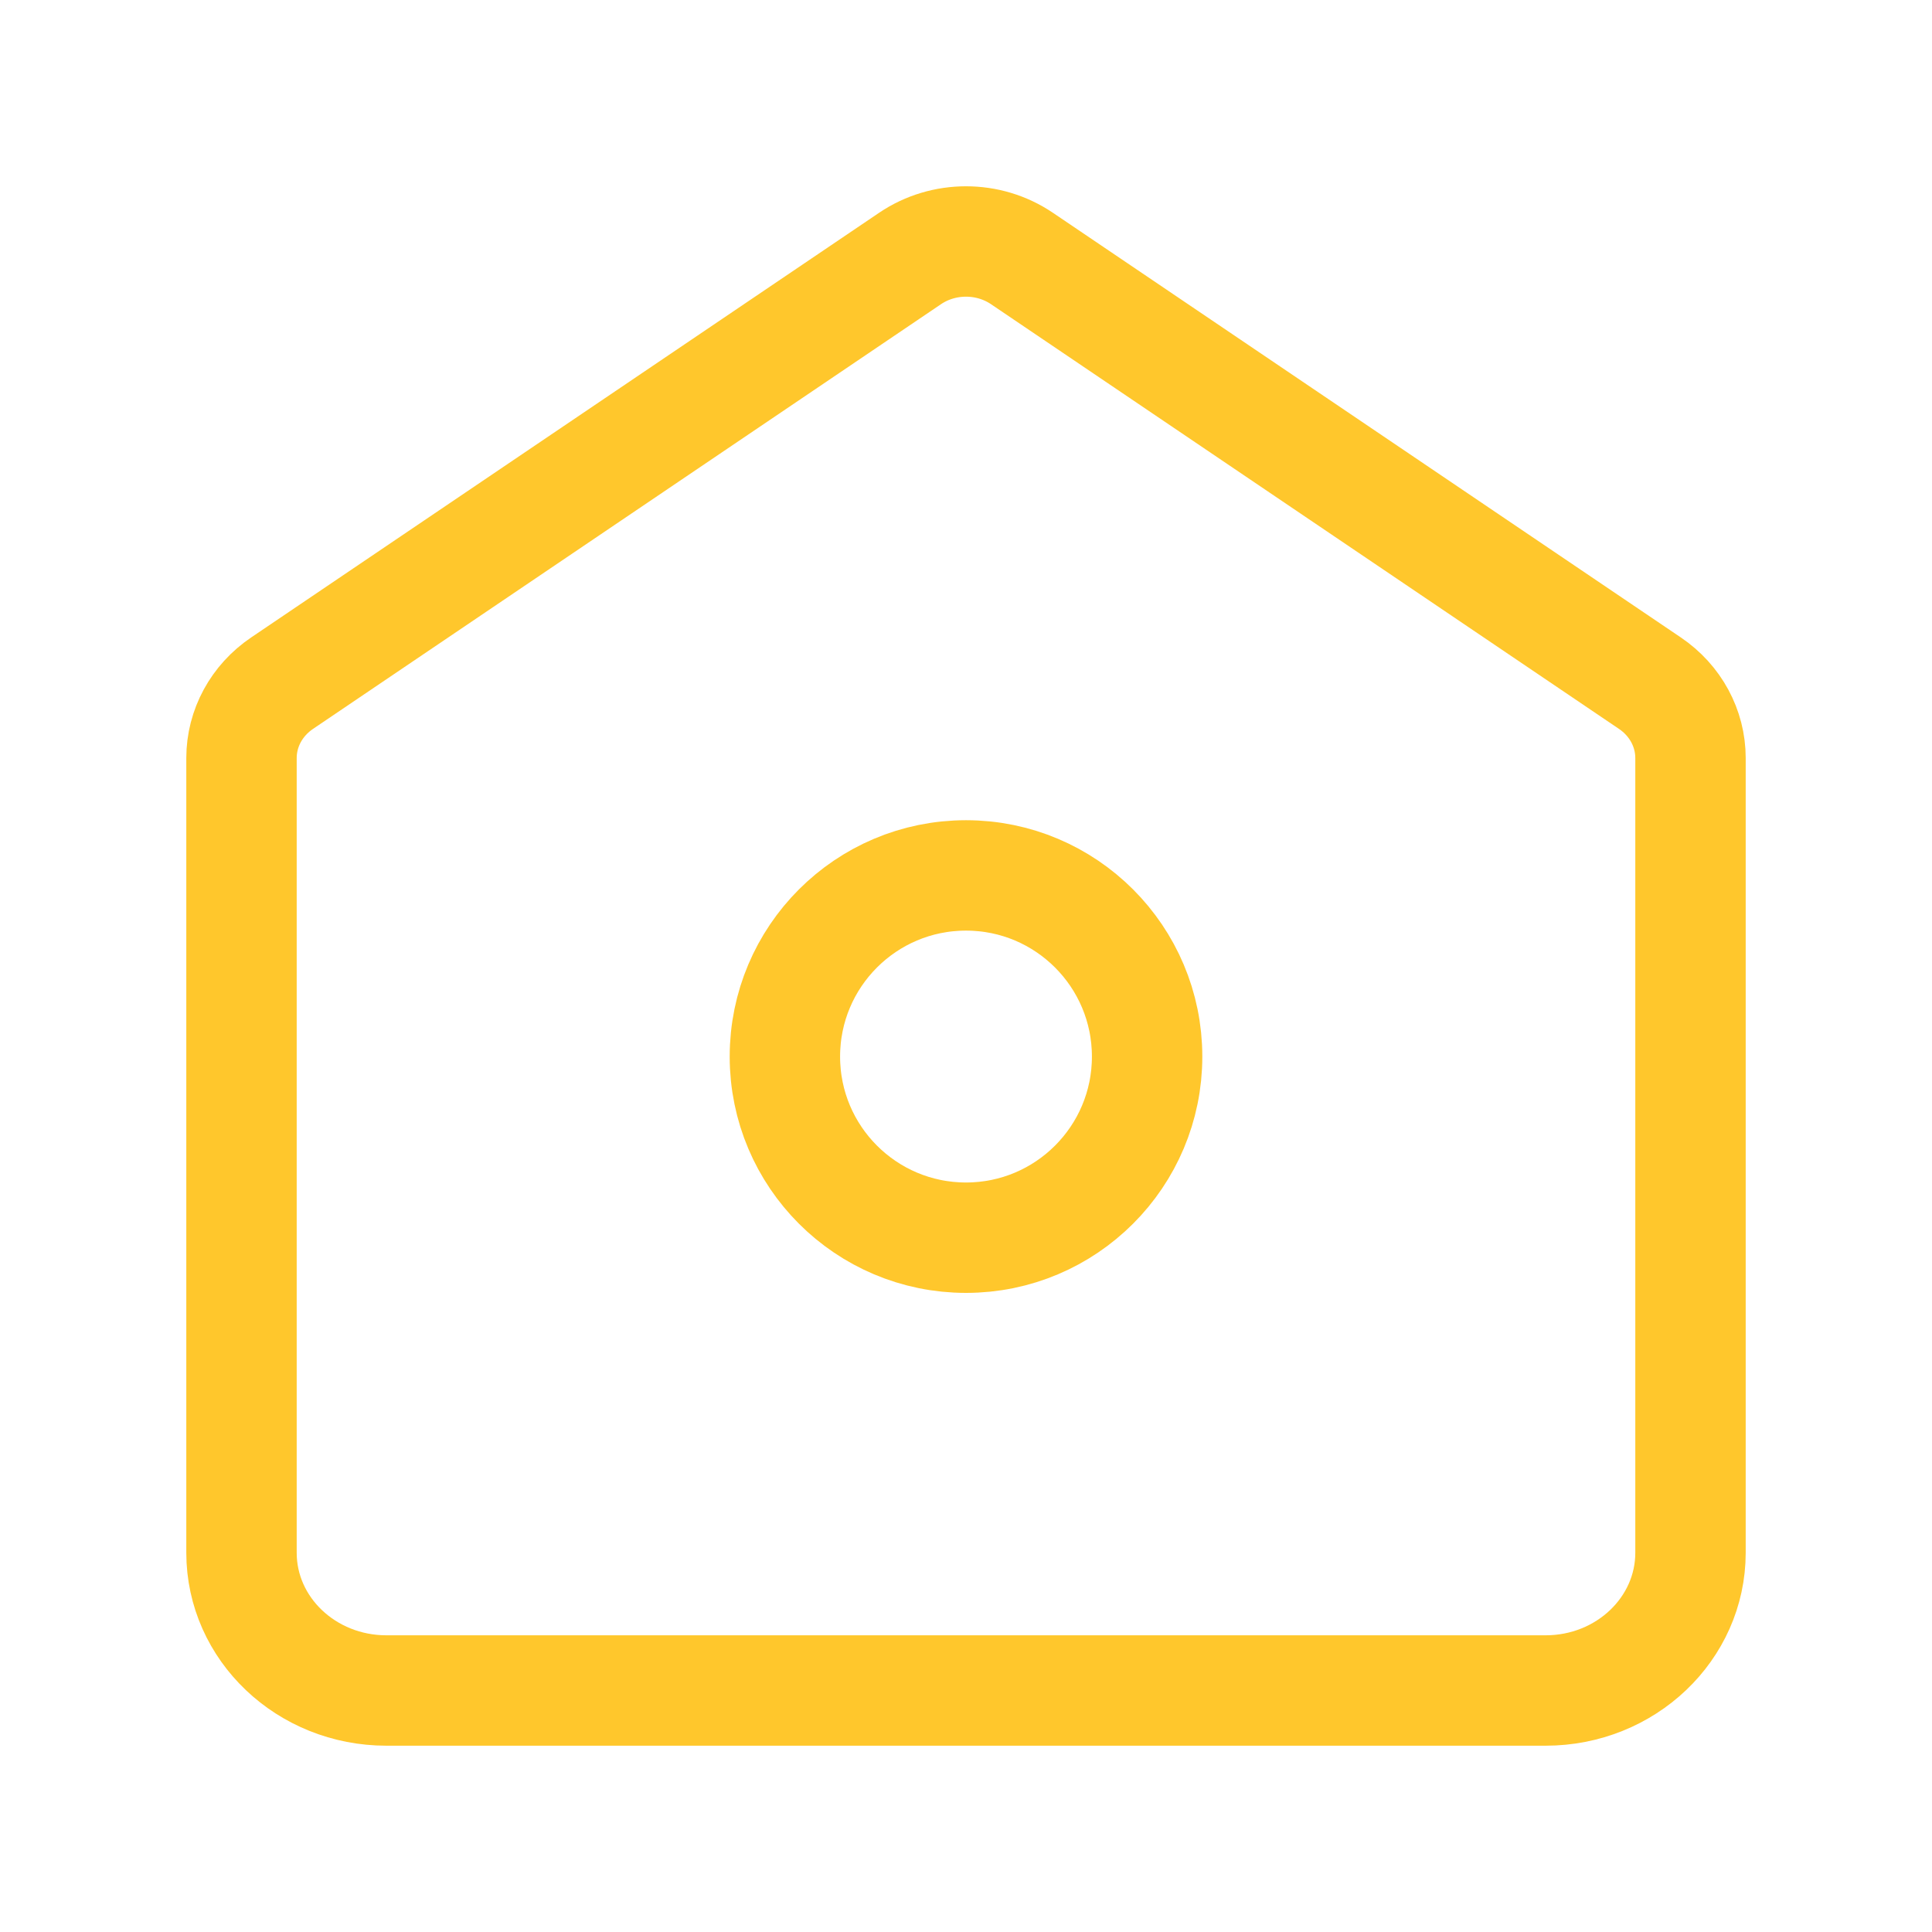 <svg width="35" height="35" viewBox="0 0 35 35" fill="none" xmlns="http://www.w3.org/2000/svg">
<g id="home-01">
<g id="Icon">
<path d="M4.375 13.732C4.375 13.193 4.649 12.688 5.111 12.376L16.486 4.683C17.093 4.272 17.907 4.272 18.514 4.683L29.889 12.376C30.351 12.688 30.625 13.193 30.625 13.732V28.129C30.625 29.507 29.45 30.625 28 30.625H7C5.55 30.625 4.375 29.507 4.375 28.129V13.732Z" stroke="#FFC72C" stroke-width="2"/>
<path d="M20.781 19.141C20.781 20.953 19.312 22.422 17.5 22.422C15.688 22.422 14.219 20.953 14.219 19.141C14.219 17.328 15.688 15.859 17.5 15.859C19.312 15.859 20.781 17.328 20.781 19.141Z" stroke="#FFC72C" stroke-width="2"/>
</g>
</g>
</svg>
